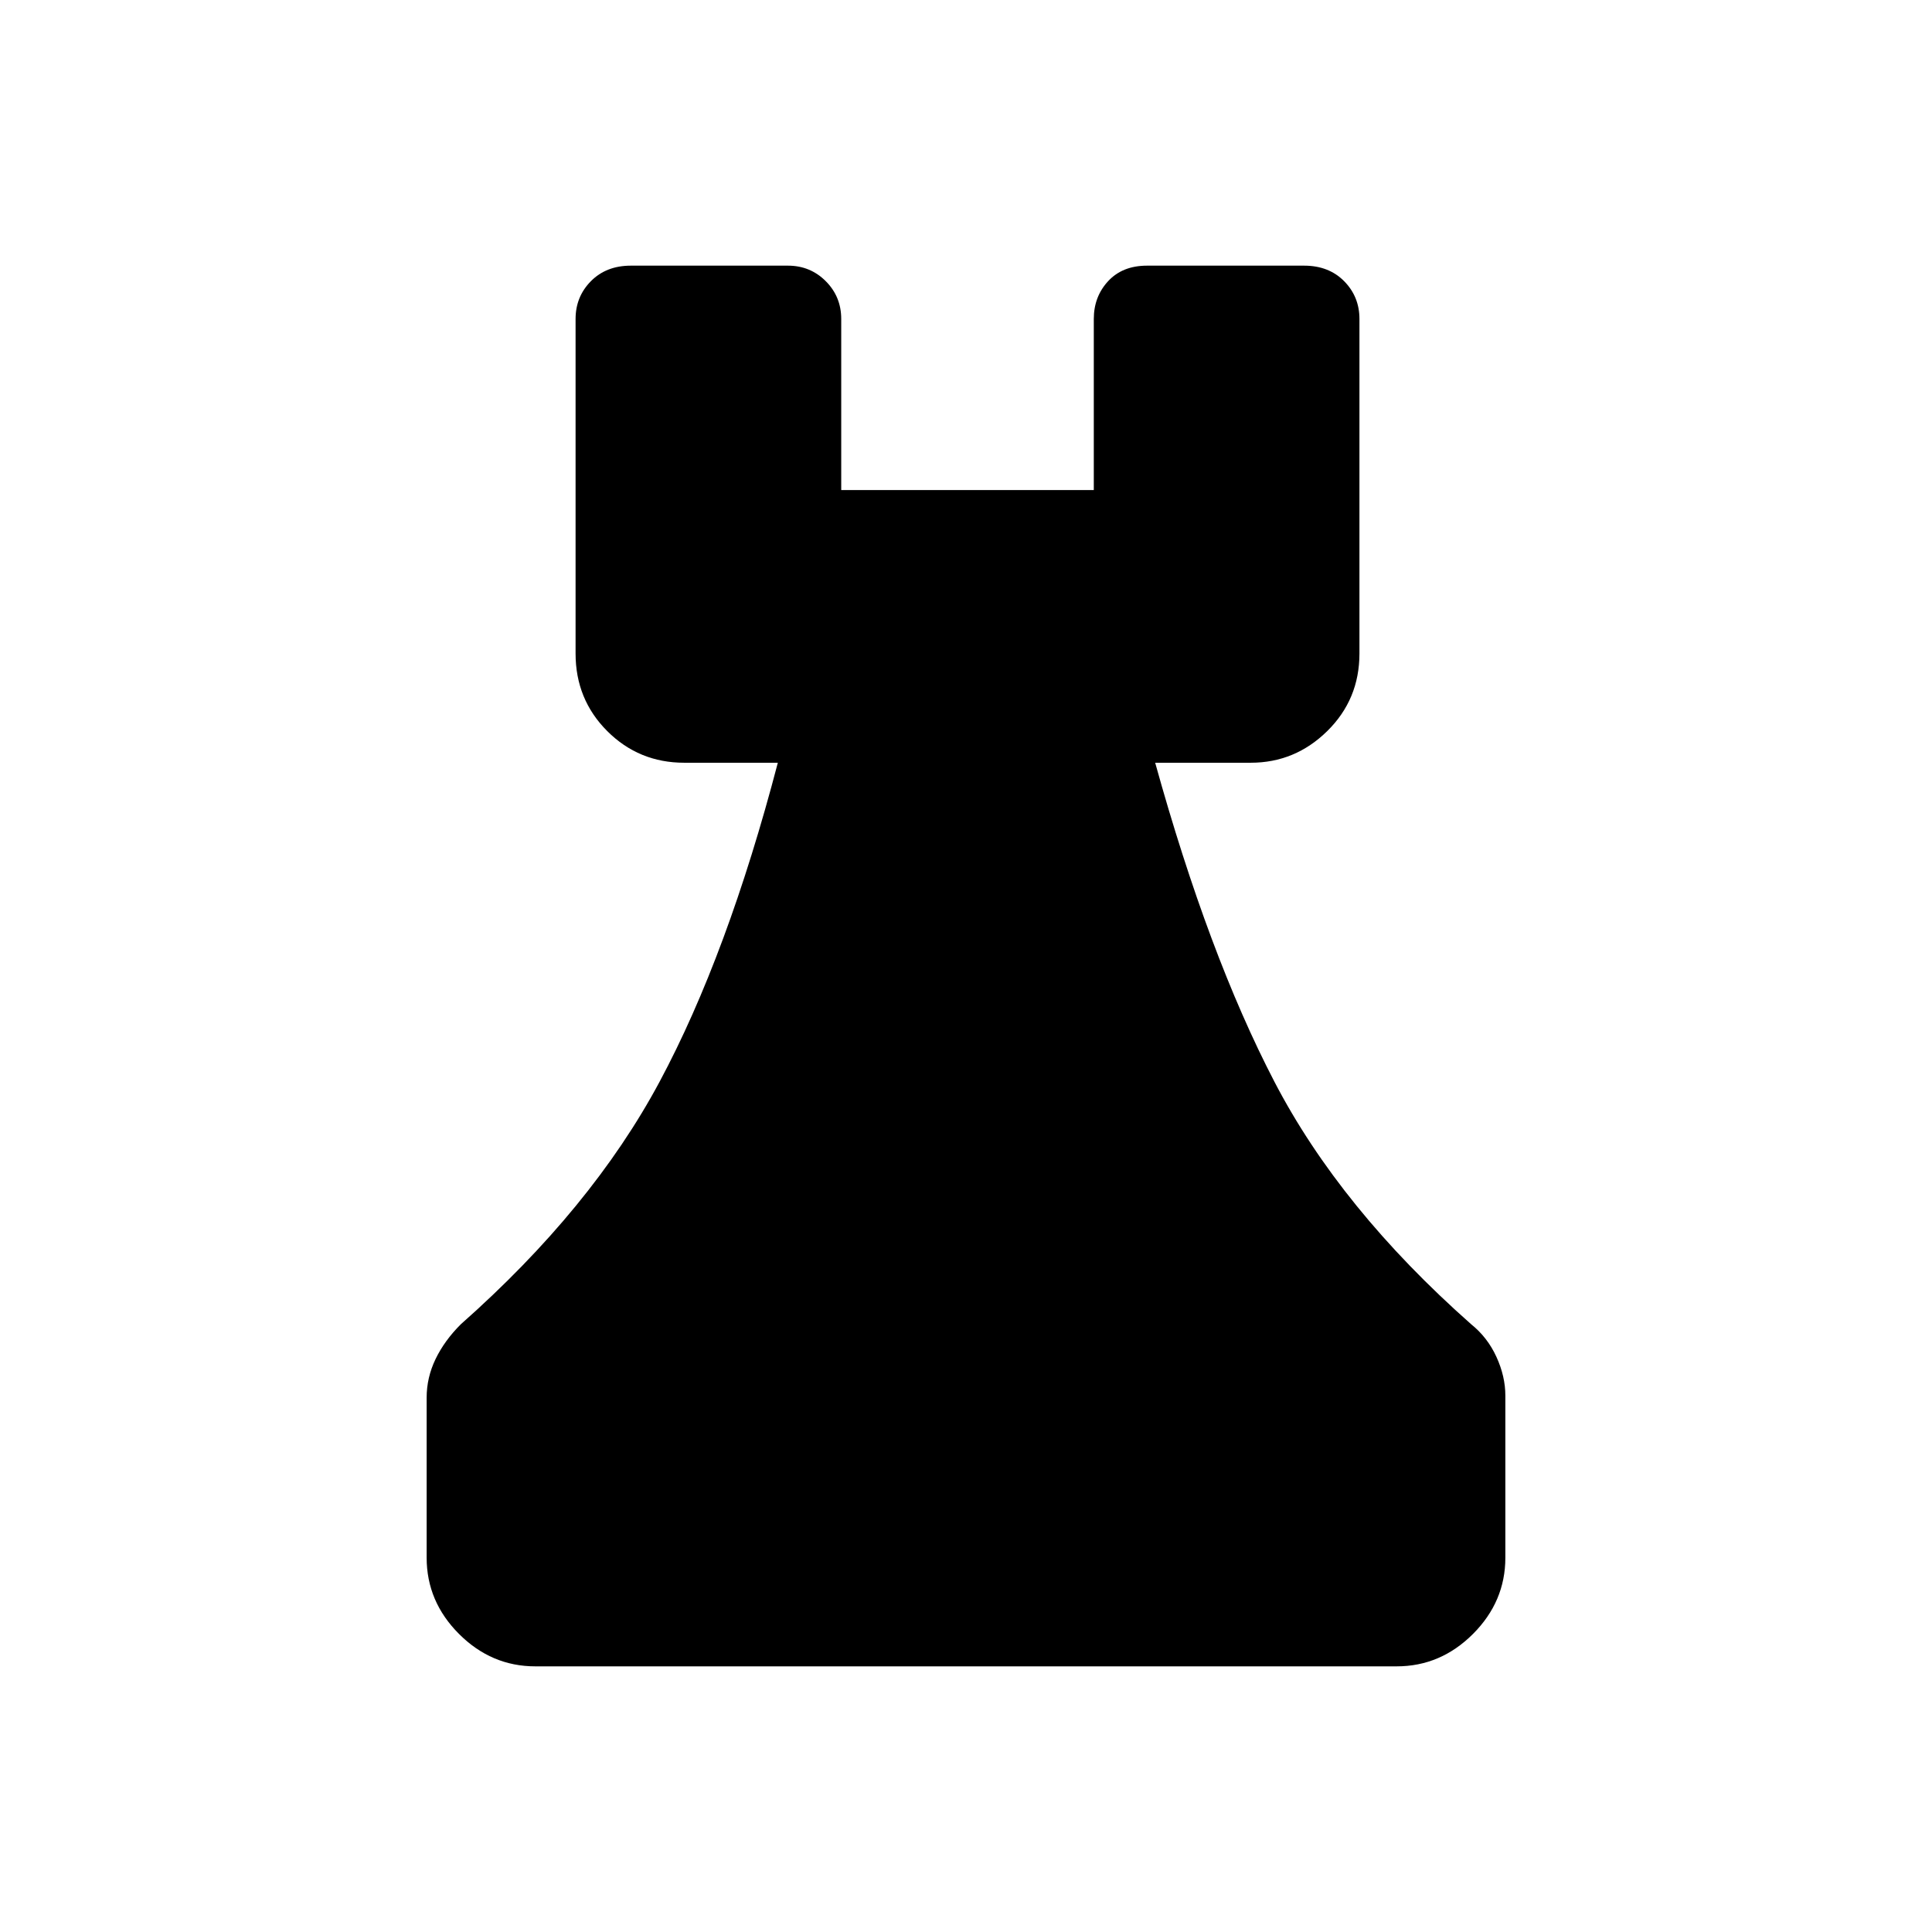 <svg xmlns="http://www.w3.org/2000/svg" height="48" viewBox="0 -960 960 960" width="48"><path d="M266-132q-21.81 0-37.91-16.09Q212-164.19 212-186v-79.5q0-10.02 4.44-19.22 4.45-9.2 12.56-17.28 65-57.5 98.75-120.5T386.5-581H340q-22.53 0-38.27-15.73Q286-612.47 286-635.27V-801.5q0-11.1 7.63-18.8 7.62-7.7 19.87-7.7h78q11.1 0 18.8 7.7 7.7 7.7 7.7 18.8v85h125.5v-85q0-11.1 7.13-18.8 7.12-7.7 19.37-7.7h78q12.25 0 19.88 7.7 7.62 7.7 7.62 18.8v166.23q0 22.8-16 38.54-16 15.73-38 15.73H574q26.5 95.5 59.25 158.5T731-302q8.13 6.52 12.56 16.21Q748-276.1 748-266.5v80.5q0 21.81-16.09 37.91Q715.81-132 694-132H266Z"/></svg>